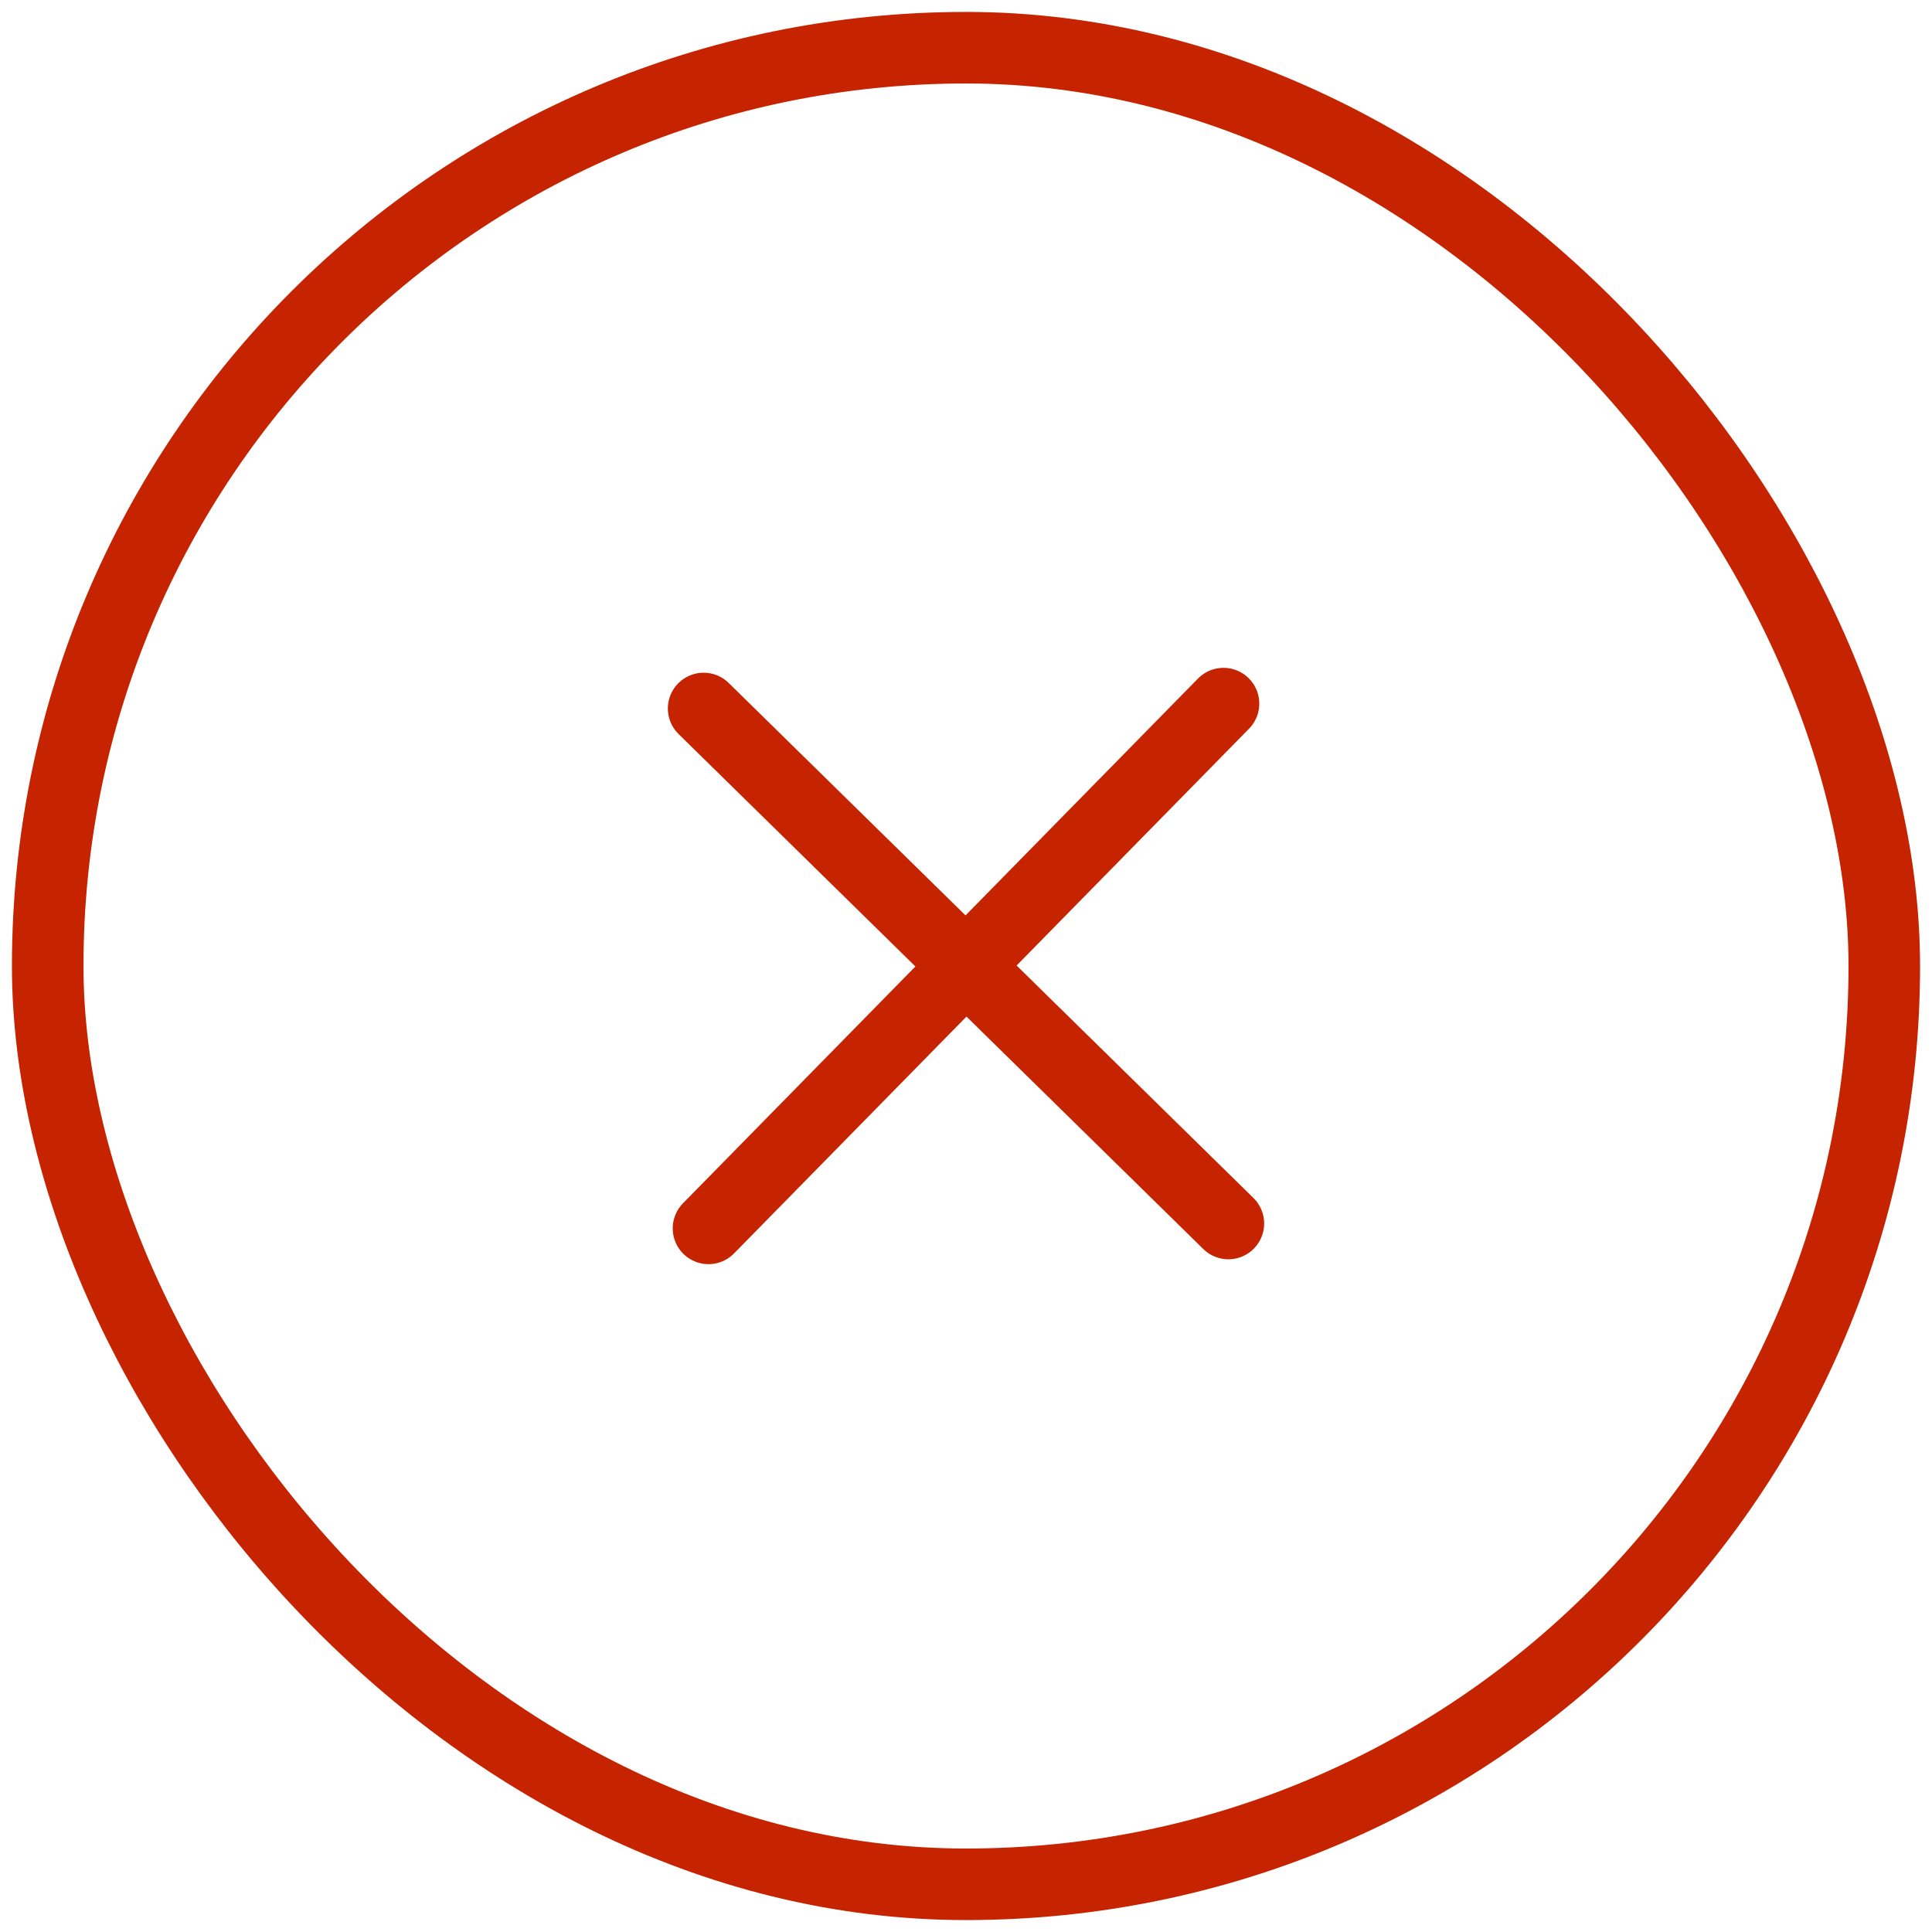<svg width="81" height="81" viewBox="0 0 81 81" fill="none" xmlns="http://www.w3.org/2000/svg">
<rect x="2" y="2" width="77" height="77" rx="38.5" stroke="#C62400" stroke-width="3"/>
<path d="M29.704 51.5L51.296 29.5" stroke="#C62400" stroke-width="3" stroke-linecap="round" stroke-linejoin="round"/>
<path d="M29.5 29.704L51.5 51.296" stroke="#C62400" stroke-width="3" stroke-linecap="round" stroke-linejoin="round"/>
</svg>
